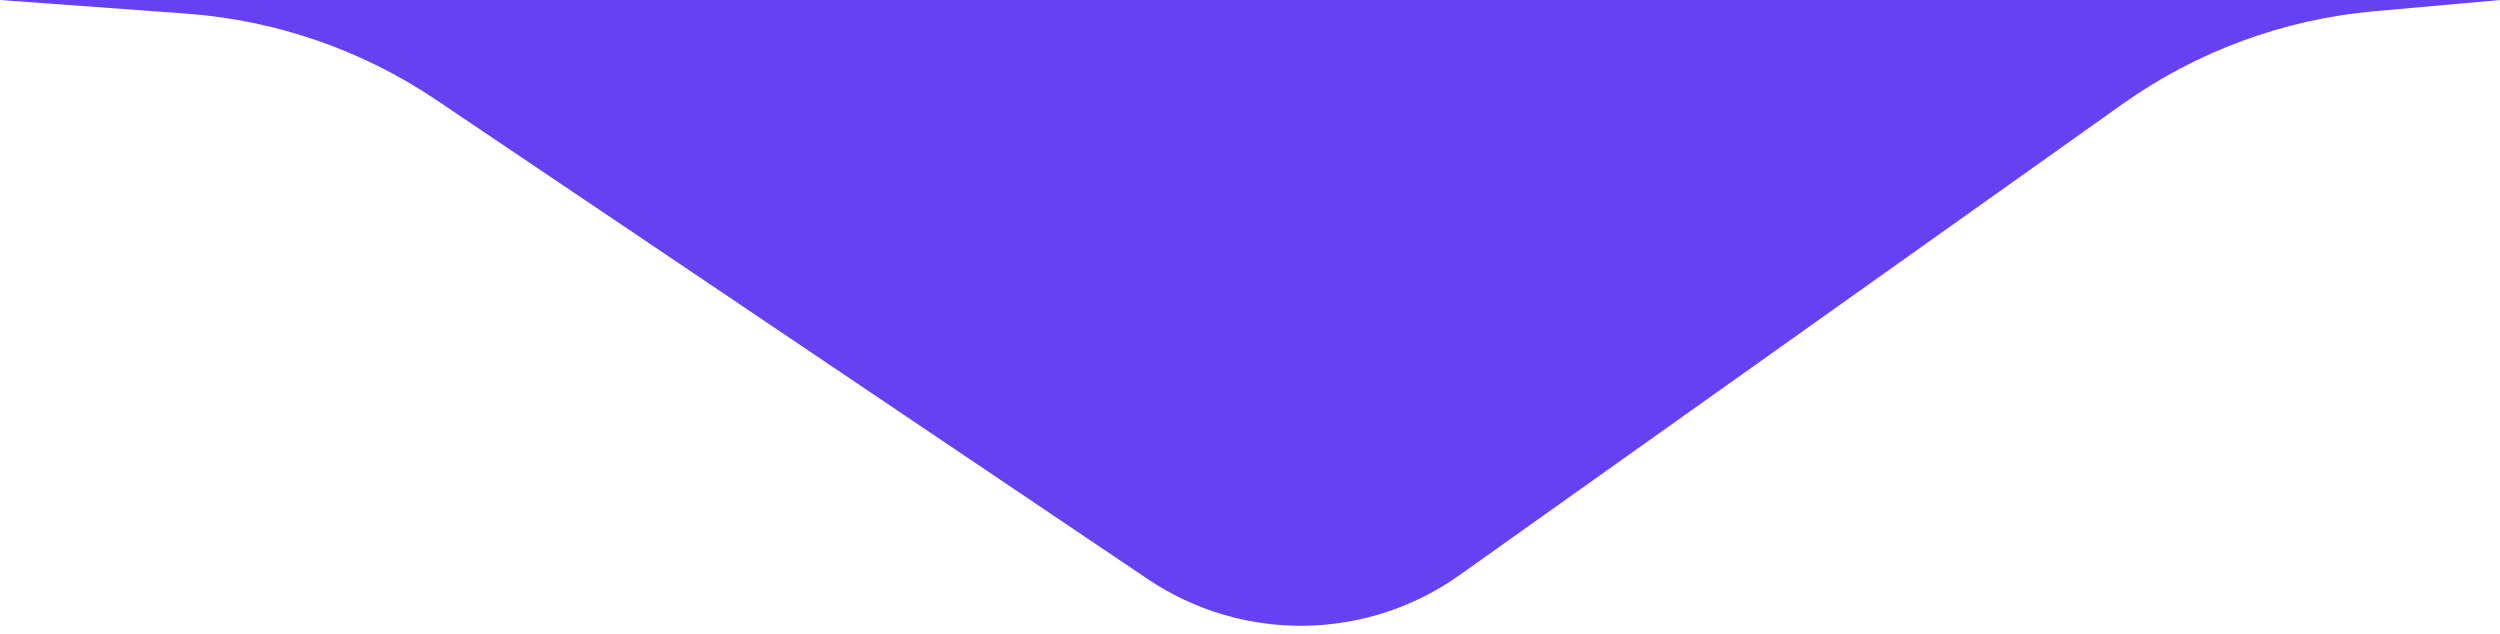 <svg width="146" height="37" viewBox="0 0 146 37" fill="none" xmlns="http://www.w3.org/2000/svg">
<path d="M10.905 0.798L0 0H146L138.649 0.657C133.353 1.13 128.277 3.003 123.942 6.083L85.232 33.588C79.803 37.446 72.552 37.537 67.027 33.817L25.474 5.834C21.14 2.915 16.117 1.179 10.905 0.798Z" fill="#6640F3"/>
</svg>
